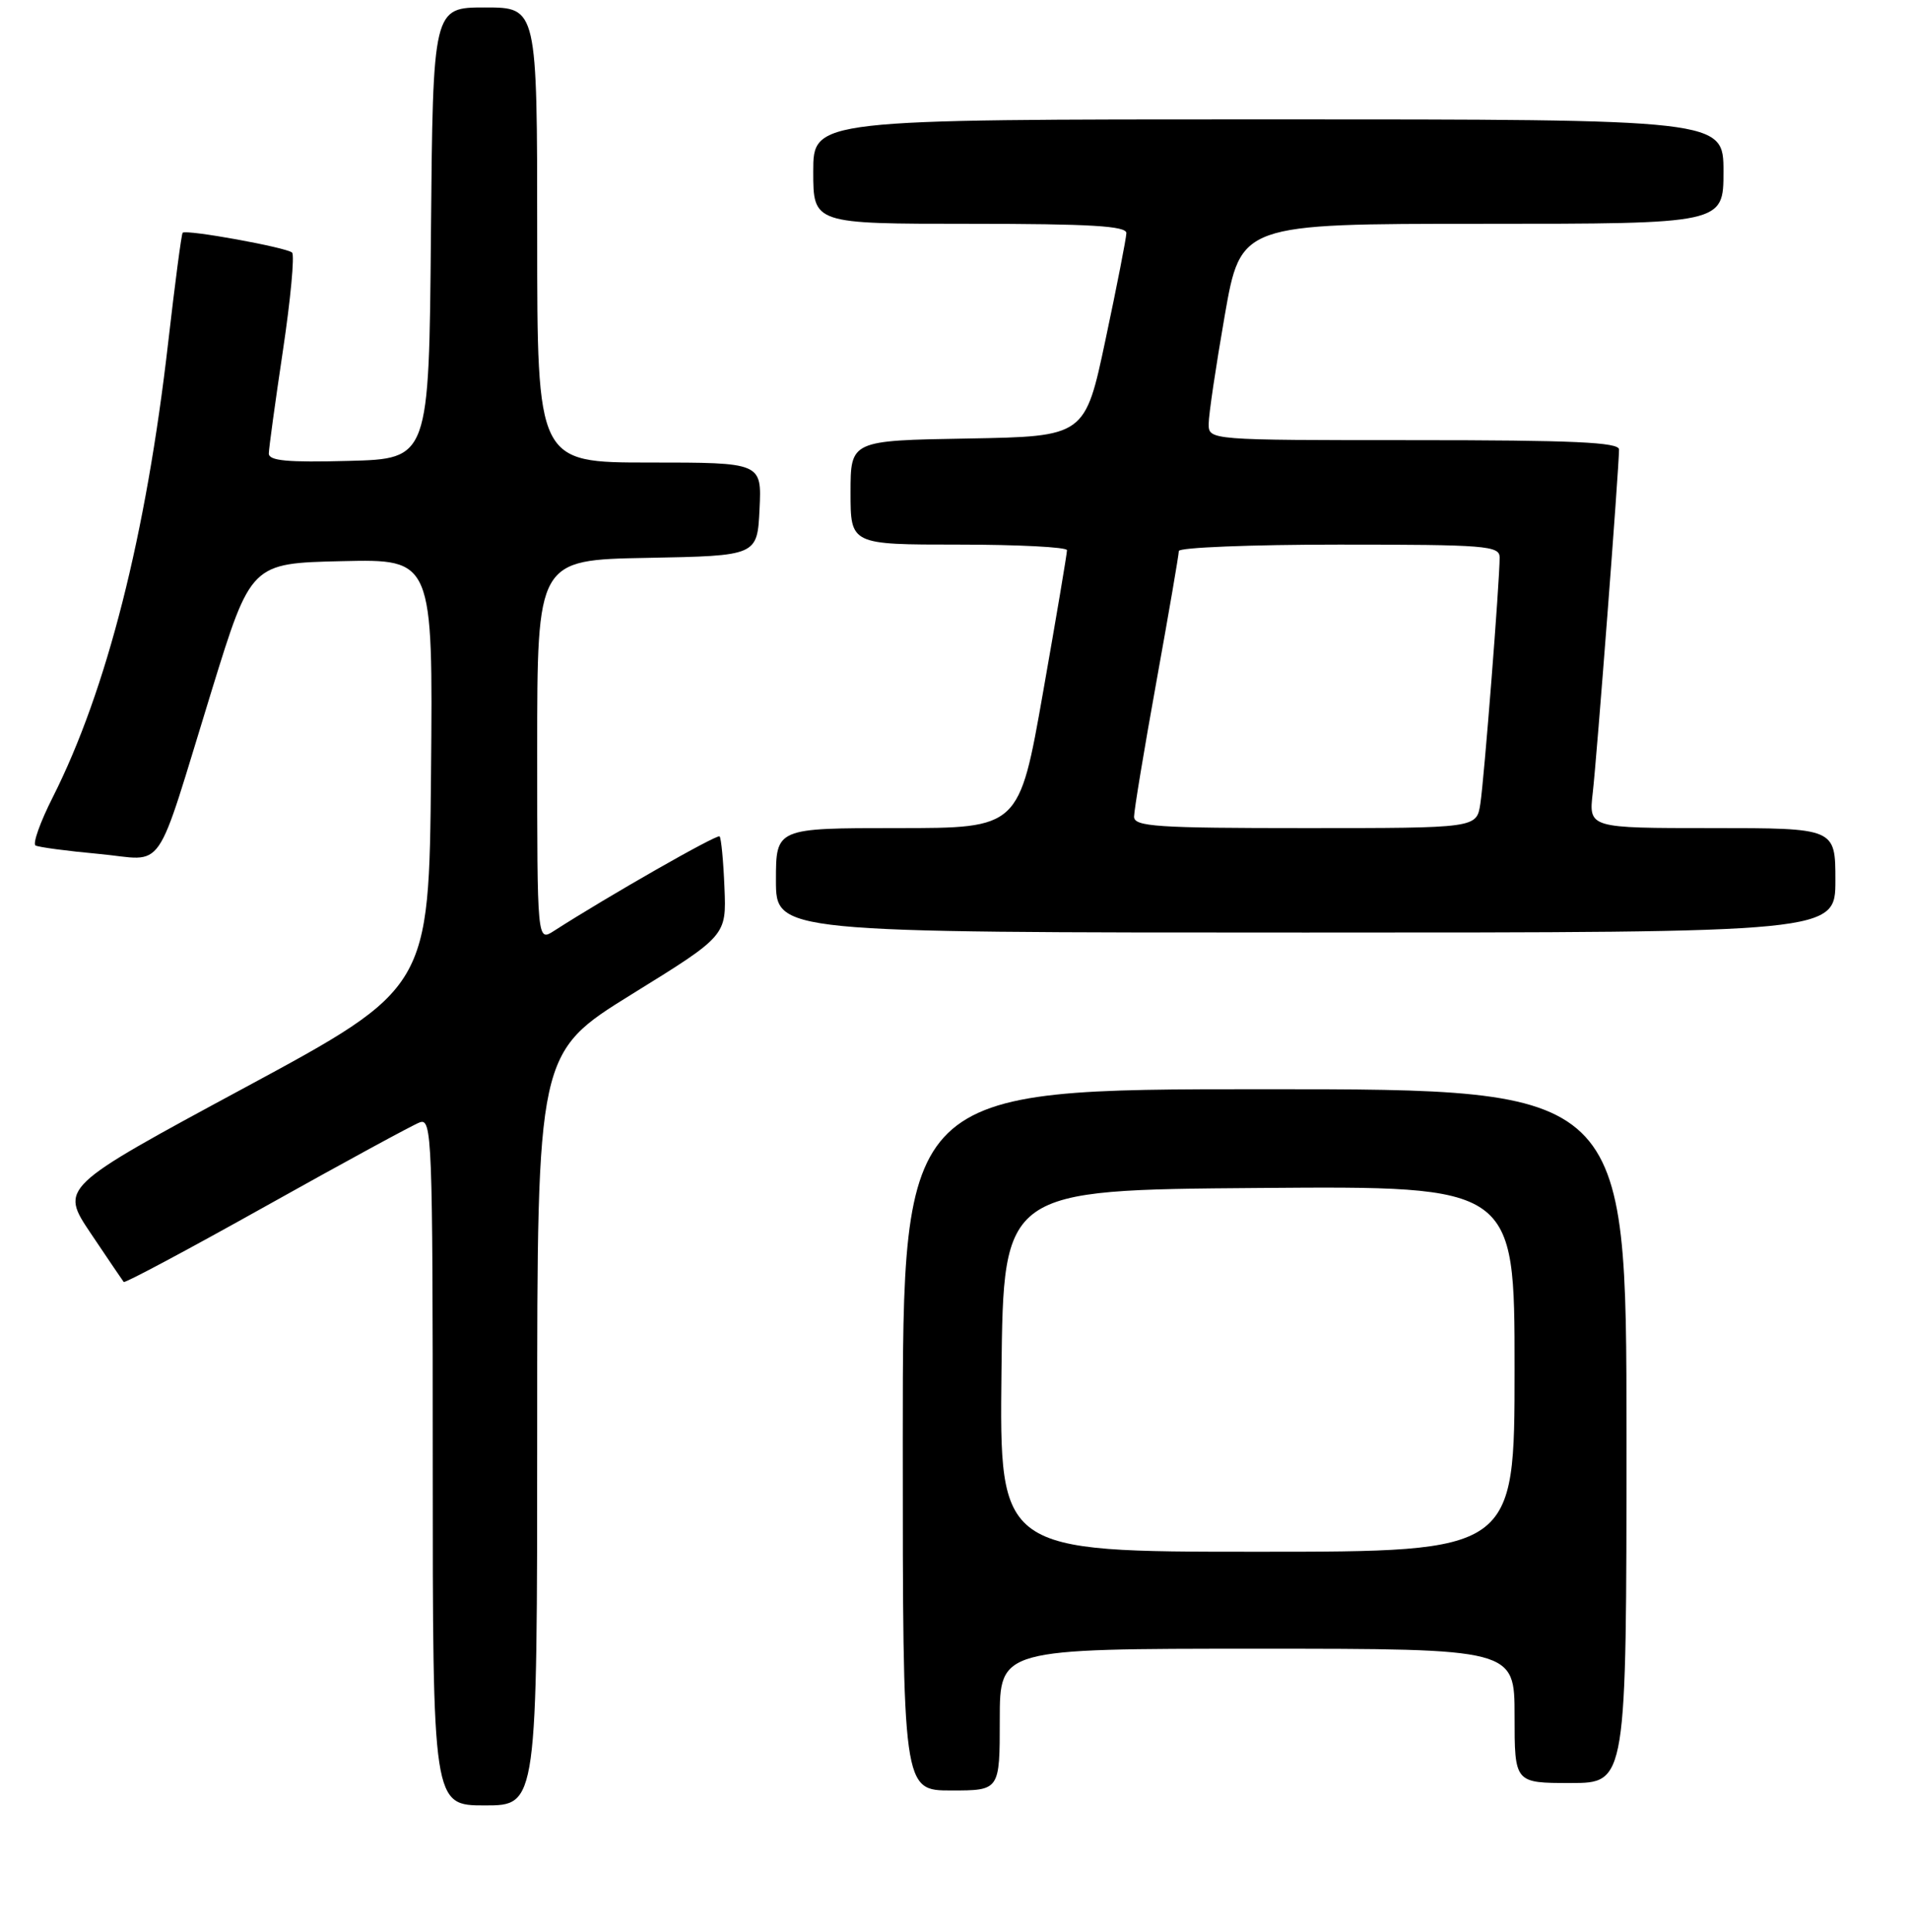 <?xml version="1.0" encoding="UTF-8" standalone="no"?>
<!DOCTYPE svg PUBLIC "-//W3C//DTD SVG 1.1//EN" "http://www.w3.org/Graphics/SVG/1.1/DTD/svg11.dtd" >
<svg xmlns="http://www.w3.org/2000/svg" xmlns:xlink="http://www.w3.org/1999/xlink" version="1.1" viewBox="0 0 256 259">
 <g >
 <path fill="currentColor"
d=" M 72.00 191.56 C 72.00 141.13 72.00 141.13 84.68 133.27 C 97.37 125.42 97.37 125.42 97.10 118.96 C 96.96 115.41 96.66 112.33 96.45 112.11 C 96.11 111.78 81.50 120.12 74.25 124.78 C 72.00 126.23 72.00 126.23 72.00 100.64 C 72.00 75.05 72.00 75.05 86.75 74.78 C 101.50 74.50 101.50 74.50 101.80 68.25 C 102.10 62.00 102.10 62.00 87.05 62.00 C 72.00 62.00 72.00 62.00 72.00 31.50 C 72.00 1.00 72.00 1.00 65.01 1.00 C 58.03 1.00 58.03 1.00 57.76 31.25 C 57.50 61.50 57.50 61.50 46.75 61.78 C 38.51 62.00 36.01 61.77 36.03 60.78 C 36.04 60.08 36.89 53.88 37.92 47.00 C 38.95 40.12 39.50 34.21 39.15 33.86 C 38.44 33.17 24.94 30.72 24.48 31.20 C 24.32 31.37 23.45 37.99 22.54 45.92 C 19.58 71.76 14.31 92.52 7.07 106.87 C 5.39 110.18 4.36 113.09 4.76 113.33 C 5.17 113.56 8.98 114.07 13.24 114.46 C 22.37 115.30 20.55 117.93 28.39 92.50 C 33.64 75.50 33.64 75.50 45.83 75.22 C 58.03 74.94 58.03 74.94 57.77 103.70 C 57.50 132.46 57.50 132.46 32.77 145.81 C 8.03 159.16 8.03 159.16 12.17 165.33 C 14.45 168.72 16.43 171.65 16.58 171.84 C 16.73 172.03 25.32 167.44 35.68 161.64 C 46.03 155.85 55.29 150.81 56.25 150.45 C 57.90 149.82 58.00 152.40 58.00 195.89 C 58.00 242.00 58.00 242.00 65.00 242.00 C 72.00 242.00 72.00 242.00 72.00 191.56 Z  M 134.00 230.50 C 134.00 221.00 134.00 221.00 168.50 221.00 C 203.00 221.00 203.00 221.00 203.00 230.00 C 203.00 239.00 203.00 239.00 210.50 239.00 C 218.00 239.00 218.00 239.00 218.00 192.50 C 218.00 146.00 218.00 146.00 169.50 146.00 C 121.00 146.00 121.00 146.00 121.00 193.00 C 121.00 240.00 121.00 240.00 127.50 240.00 C 134.00 240.00 134.00 240.00 134.00 230.50 Z  M 246.00 118.00 C 246.00 111.00 246.00 111.00 229.47 111.00 C 212.93 111.00 212.93 111.00 213.48 106.25 C 214.02 101.59 217.00 62.70 217.00 60.25 C 217.00 59.28 210.83 59.00 189.50 59.00 C 162.00 59.00 162.00 59.00 162.00 56.81 C 162.00 55.60 162.97 49.08 164.15 42.31 C 166.30 30.00 166.30 30.00 198.65 30.00 C 231.00 30.00 231.00 30.00 231.00 23.00 C 231.00 16.00 231.00 16.00 170.00 16.00 C 109.00 16.00 109.00 16.00 109.00 23.00 C 109.00 30.00 109.00 30.00 130.00 30.00 C 146.15 30.00 150.99 30.29 150.97 31.25 C 150.95 31.94 149.70 38.35 148.18 45.50 C 145.43 58.50 145.43 58.50 129.72 58.78 C 114.00 59.05 114.00 59.05 114.00 66.03 C 114.00 73.00 114.00 73.00 128.50 73.00 C 136.47 73.00 143.01 73.34 143.01 73.75 C 143.02 74.16 141.58 82.71 139.81 92.75 C 136.60 111.00 136.60 111.00 120.30 111.00 C 104.00 111.00 104.00 111.00 104.00 118.00 C 104.00 125.00 104.00 125.00 175.00 125.00 C 246.00 125.00 246.00 125.00 246.00 118.00 Z  M 134.23 183.75 C 134.50 159.50 134.50 159.50 168.75 159.24 C 203.00 158.97 203.00 158.97 203.00 183.49 C 203.00 208.00 203.00 208.00 168.48 208.00 C 133.96 208.00 133.96 208.00 134.23 183.75 Z  M 152.00 109.47 C 152.00 108.63 153.35 100.47 155.00 91.34 C 156.65 82.20 158.00 74.34 158.00 73.86 C 158.00 73.39 167.68 73.00 179.50 73.00 C 199.15 73.00 201.00 73.15 201.00 74.72 C 201.00 77.93 198.92 104.49 198.41 107.75 C 197.91 111.00 197.91 111.00 174.95 111.00 C 155.04 111.00 152.00 110.80 152.00 109.47 Z "/>
</g>
</svg>